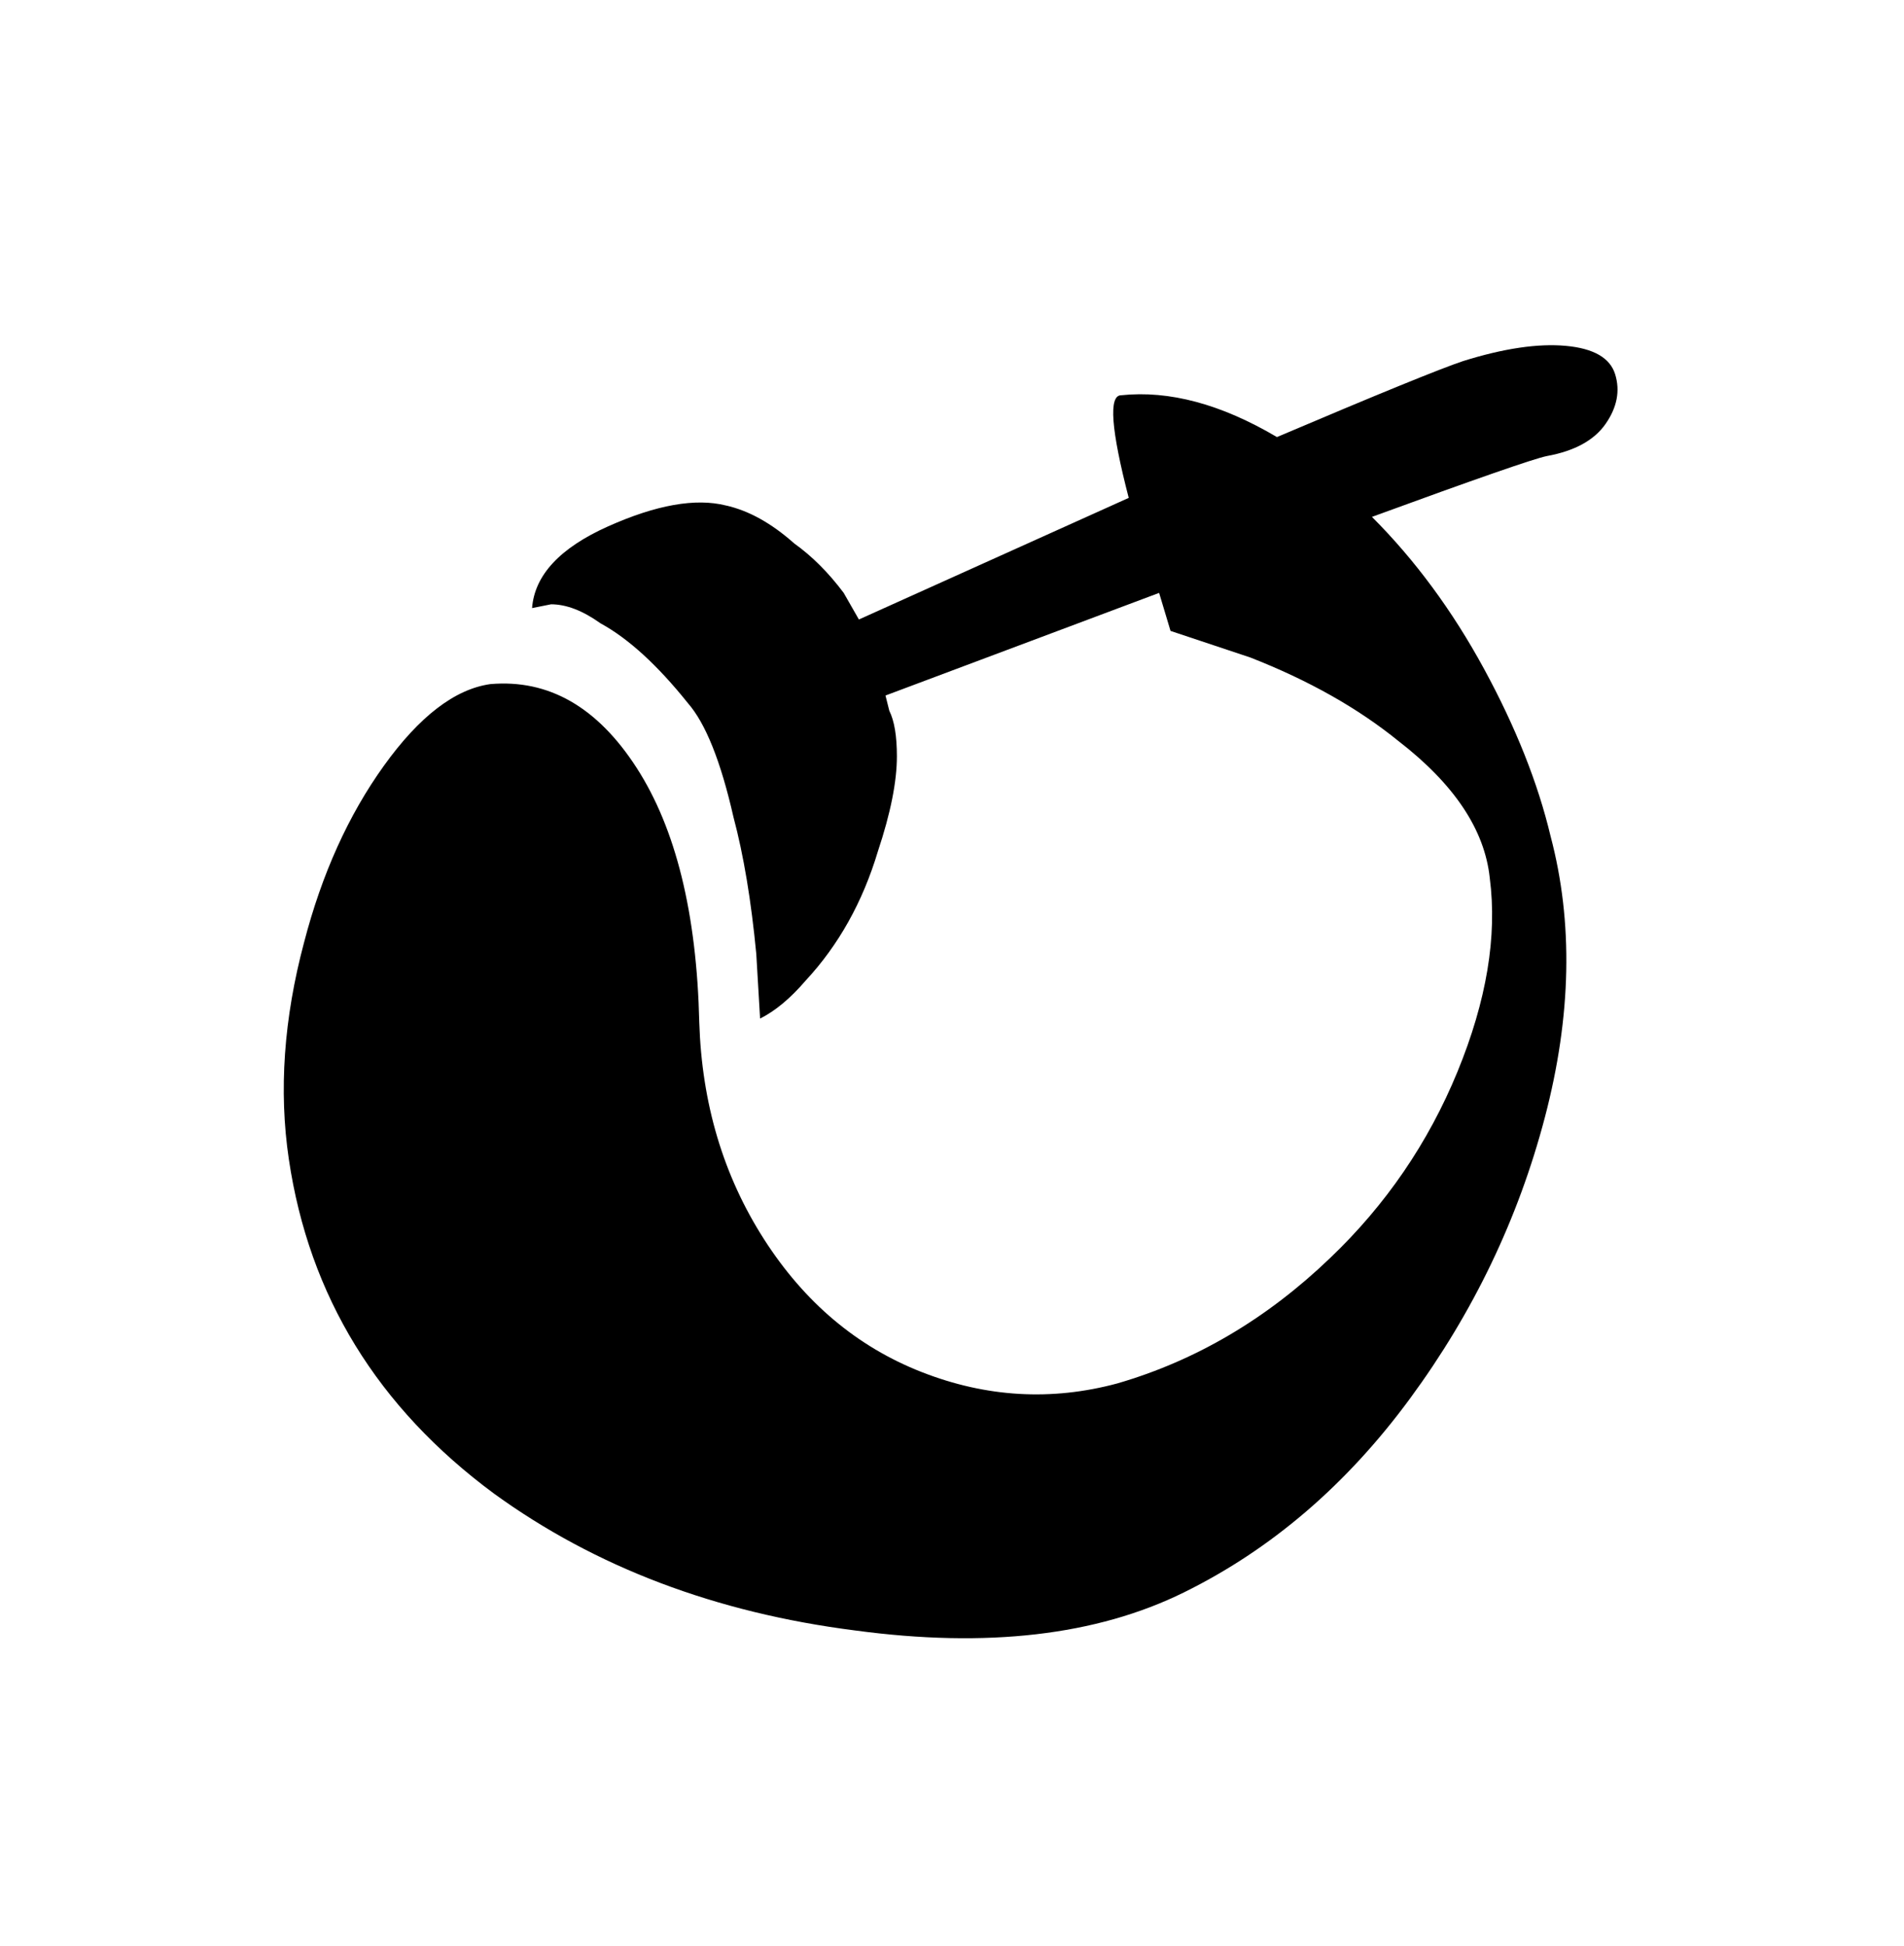 <svg xmlns="http://www.w3.org/2000/svg" viewBox="0 0 501 512"><path d="M407 120q-5 1-46 16 17 17 29.5 40t17.5 44q9 34-1.5 74T371 368t-59.5 51-86.5 10q-55-7-95-36-46-34-54-88-4-27 4-57 7-27 21-46.5t28-21.5q23-2 38.5 22t16.5 67q1 32 17 57t41.5 35 51.5 3q31-9 56-33 22-21 33.5-49t8.5-51q-2-19-24-36-16-13-39-22l-21-7-3-10-72 27 1 4q2 4 2 12 0 10-5 25-6 20-19 34-6 7-12 10l-1-17q-2-21-6-36-5-22-12-30-12-15-23-21-7-5-13-5l-5 1q1-13 20-21.5t31-5.5q9 2 18 10 7 5 13 13l4 7 71-32q-7-27-2-27 19-2 41 11 40-17 49-20 16-5 27-4t13 7.5-2.5 13T407 120z"/></svg>